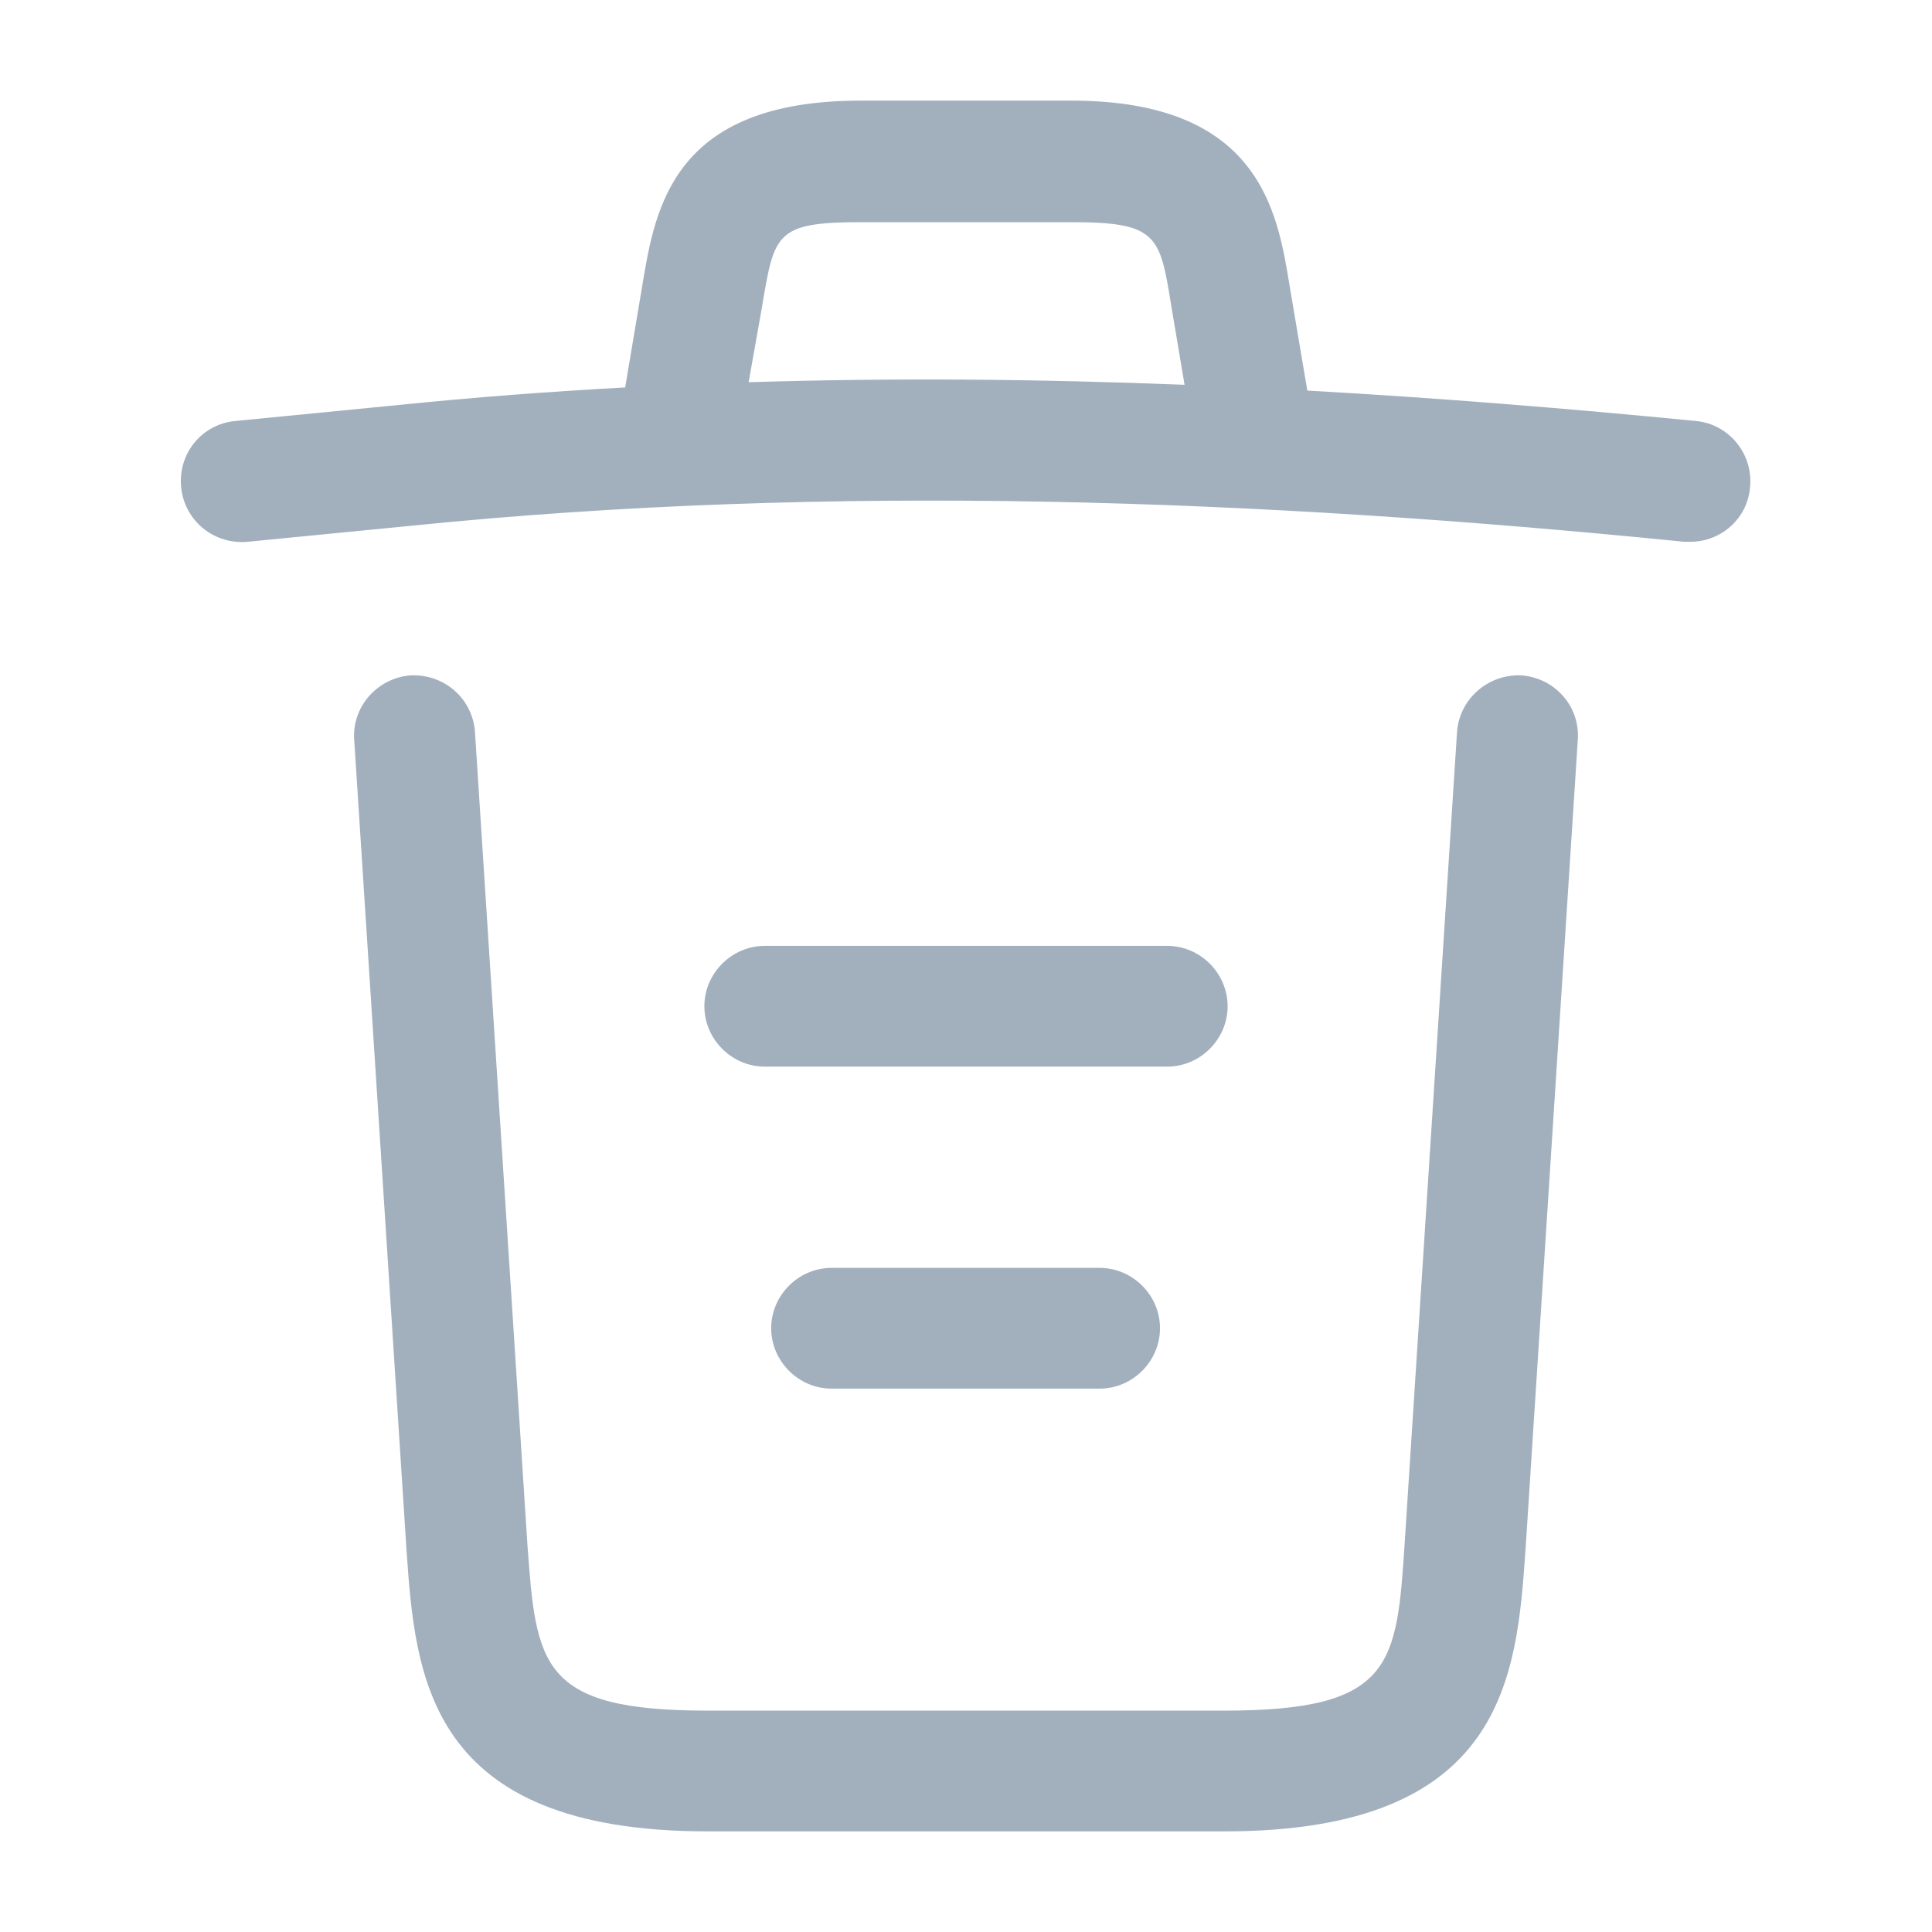 <svg width="24" height="24" viewBox="0 0 24 24" fill="none" xmlns="http://www.w3.org/2000/svg">
    <path fill-rule="evenodd" clip-rule="evenodd" d="M7.98 3.54L7.766 4.813C6.829 4.864 5.893 4.935 4.96 5.03L2.92 5.23C2.51 5.27 2.21 5.63 2.25 6.05C2.29 6.47 2.66 6.77 3.08 6.73L5.12 6.53C10.35 6 15.63 6.2 20.92 6.73H21C21.38 6.73 21.71 6.44 21.74 6.05C21.78 5.64 21.48 5.27 21.07 5.23C19.458 5.072 17.848 4.942 16.24 4.852L16.02 3.55L16.019 3.544C15.869 2.624 15.645 1.25 13.31 1.25H10.69C8.361 1.25 8.14 2.578 7.98 3.538L7.98 3.54ZM14.55 3.8L14.715 4.78C12.906 4.708 11.1 4.692 9.3 4.748L9.47 3.79L9.471 3.781C9.62 2.899 9.643 2.76 10.7 2.76H13.32C14.38 2.76 14.41 2.93 14.55 3.8Z" fill="#173B5D" fill-opacity="0.4"/>
    <path d="M8.79 22.75H15.21C18.7 22.75 18.84 20.82 18.95 19.26L19.6 9.19C19.63 8.77 19.31 8.42 18.9 8.39C18.49 8.37 18.13 8.68 18.1 9.09L17.45 19.16C17.35 20.68 17.31 21.25 15.21 21.25H8.79C6.701 21.25 6.66 20.681 6.55 19.163L6.55 19.16L5.9 9.09C5.87 8.68 5.52 8.37 5.1 8.39C4.69 8.42 4.37 8.78 4.4 9.19L5.05 19.26C5.16 20.82 5.3 22.75 8.79 22.75Z" fill="#173B5D" fill-opacity="0.4"/>
    <path d="M13.66 17.25H10.33C9.92 17.25 9.58 16.91 9.58 16.5C9.58 16.09 9.92 15.75 10.33 15.75H13.66C14.07 15.75 14.41 16.09 14.41 16.5C14.41 16.91 14.07 17.25 13.66 17.25Z" fill="#173B5D" fill-opacity="0.4"/>
    <path d="M9.5 13.25H14.5C14.91 13.25 15.25 12.91 15.25 12.5C15.25 12.09 14.91 11.75 14.5 11.75H9.5C9.09 11.75 8.75 12.09 8.75 12.5C8.75 12.91 9.09 13.25 9.5 13.25Z" fill="#173B5D" fill-opacity="0.4"/>
</svg>
